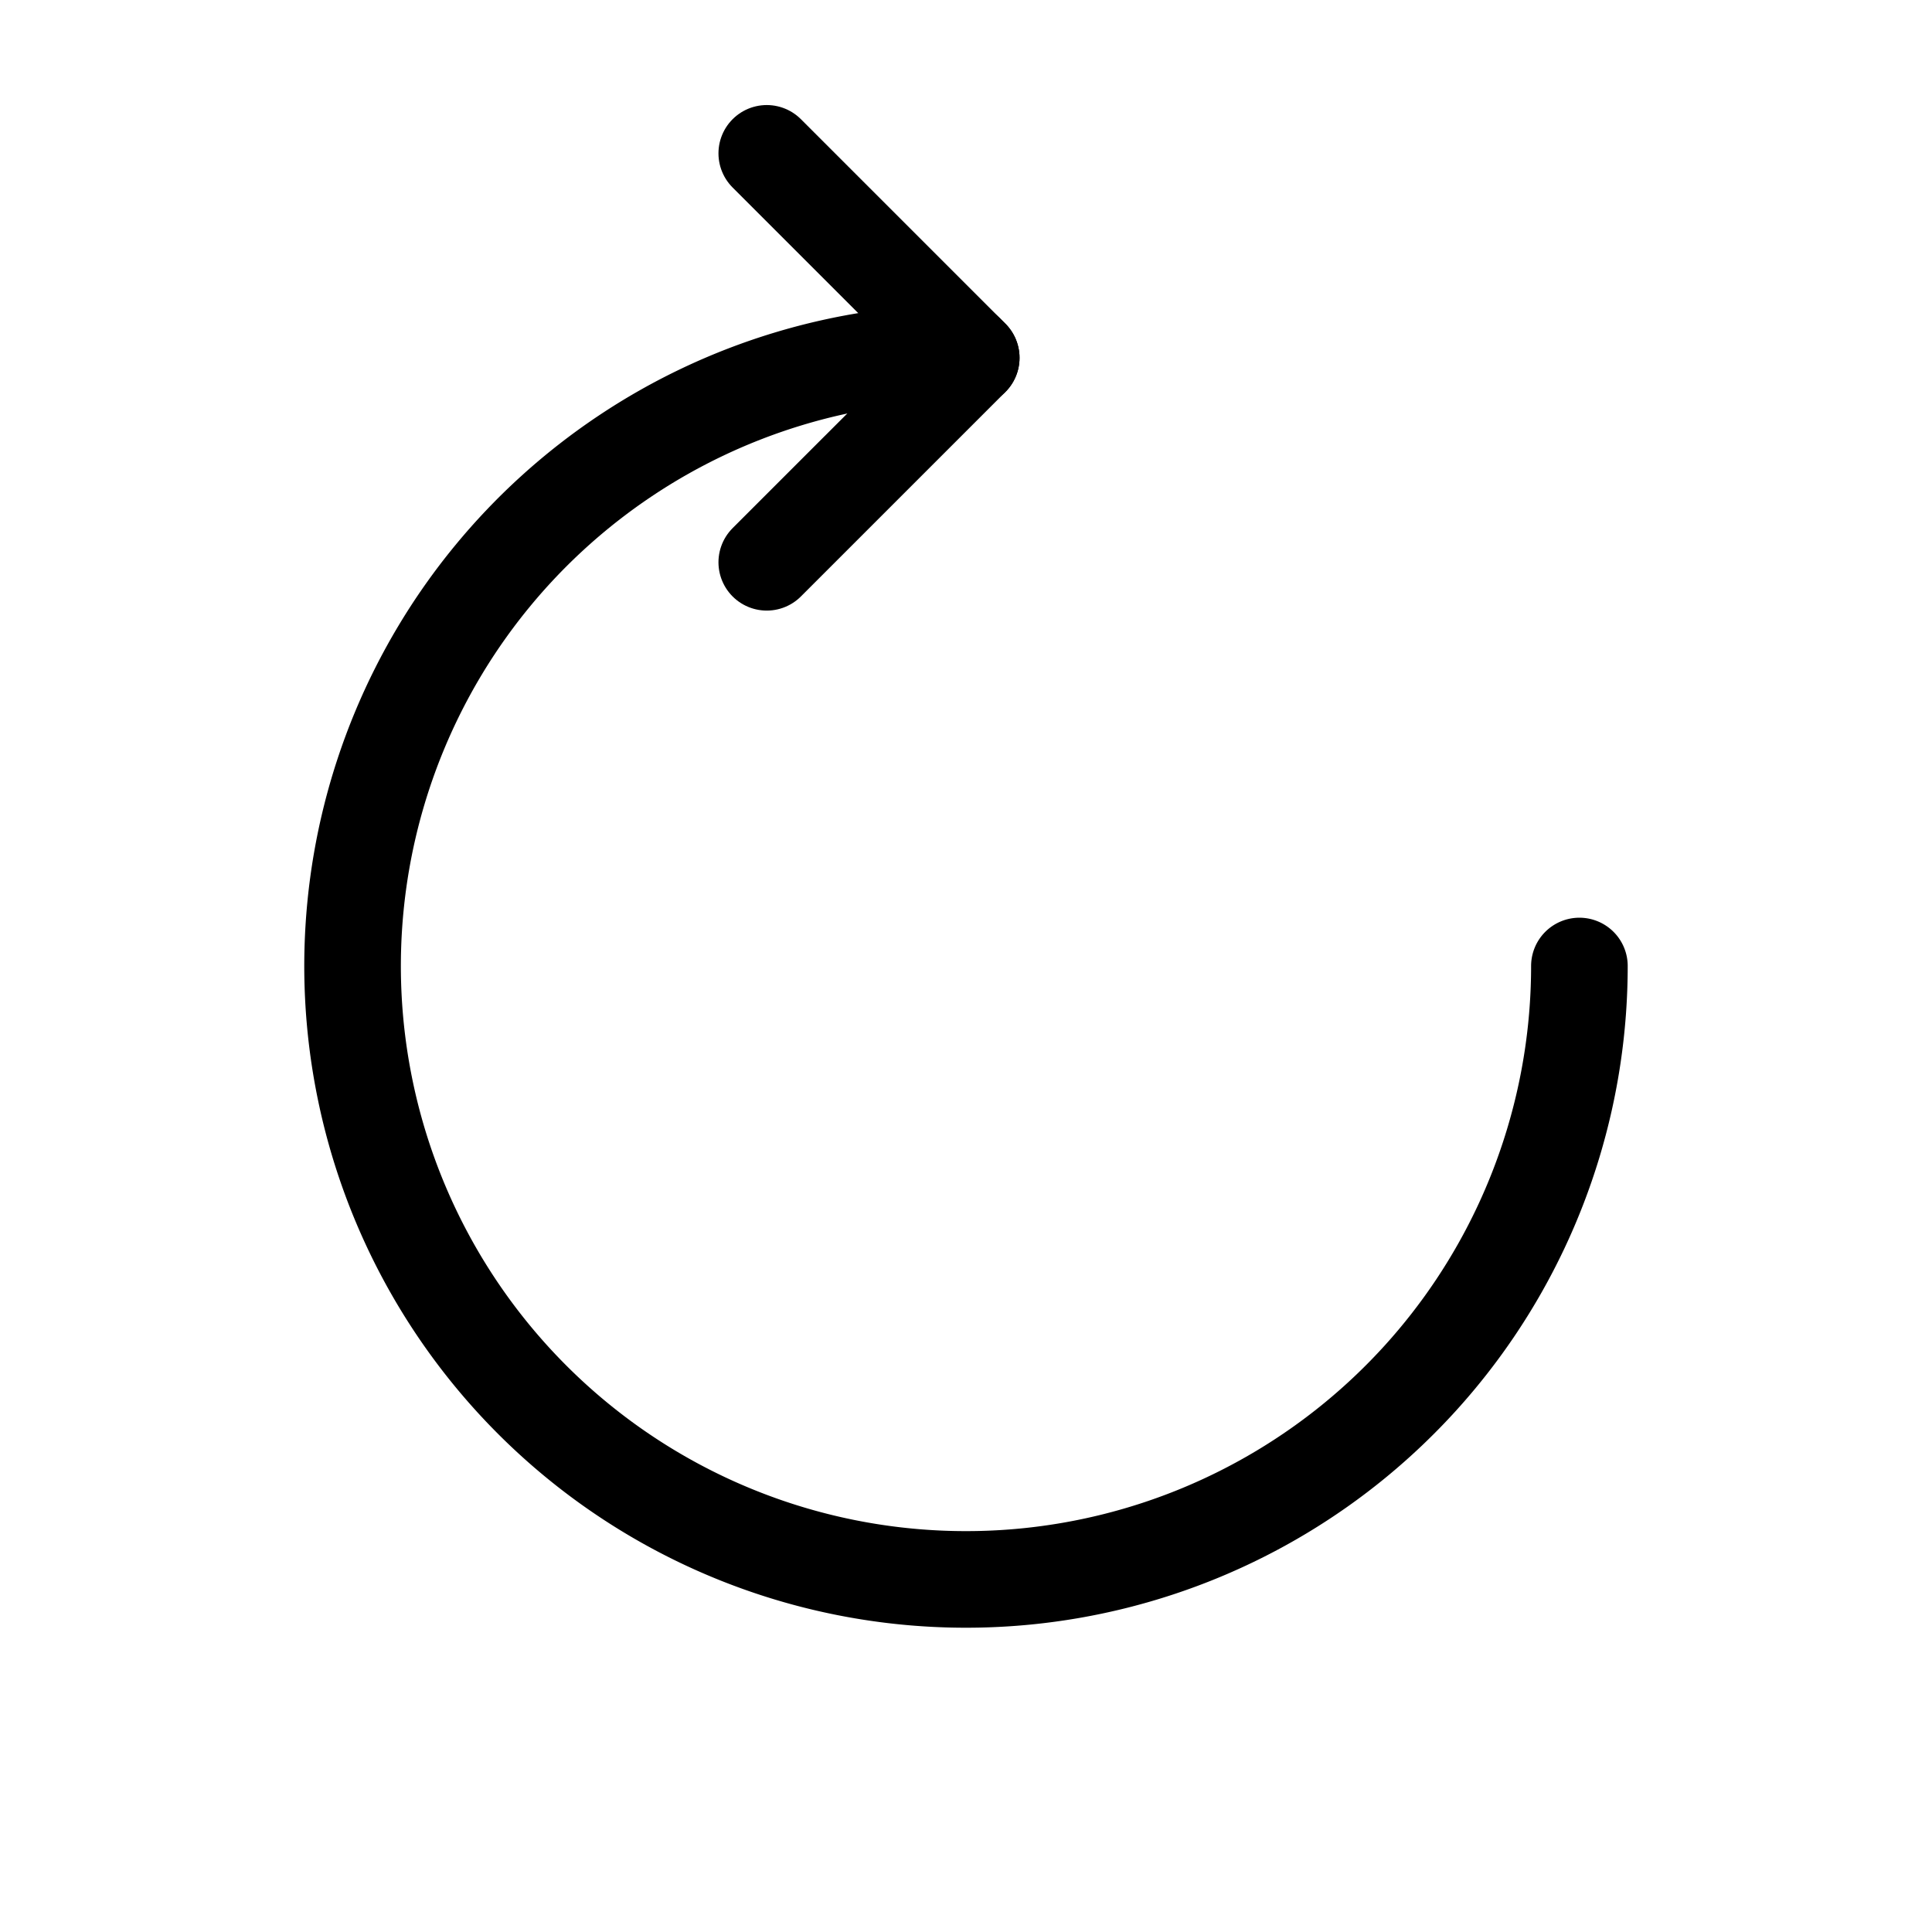 <?xml version="1.0" encoding="UTF-8" standalone="no"?>
<!-- Created with Inkscape (http://www.inkscape.org/) -->

<svg
   width="200mm"
   height="200mm"
   viewBox="0 0 200 200"
   version="1.1"
   id="svg5"
   inkscape:version="1.1 (c68e22c387, 2021-05-23)"
   sodipodi:docname="refresh.svg"
   xmlns:inkscape="http://www.inkscape.org/namespaces/inkscape"
   xmlns:sodipodi="http://sodipodi.sourceforge.net/DTD/sodipodi-0.dtd"
   xmlns="http://www.w3.org/2000/svg"
   xmlns:svg="http://www.w3.org/2000/svg">
  <sodipodi:namedview
     id="namedview7"
     pagecolor="#ffffff"
     bordercolor="#666666"
     borderopacity="1.0"
     inkscape:pageshadow="2"
     inkscape:pageopacity="0.0"
     inkscape:pagecheckerboard="0"
     inkscape:document-units="mm"
     showgrid="true"
     inkscape:zoom="0.7500982"
     inkscape:cx="625.91805"
     inkscape:cy="461.93952"
     inkscape:window-width="1920"
     inkscape:window-height="1027"
     inkscape:window-x="-8"
     inkscape:window-y="-8"
     inkscape:window-maximized="1"
     inkscape:current-layer="layer1">
    <inkscape:grid
       type="xygrid"
       id="grid828" />
  </sodipodi:namedview>
  <defs
     id="defs2" />
  <g
     inkscape:label="Layer 1"
     inkscape:groupmode="layer"
     id="layer1">
    <g
       id="g1505">
      <path
         style="fill:#000000;fill-opacity:0;stroke:#000000;stroke-width:10;stroke-linecap:round;stroke-linejoin:round;stroke-miterlimit:4;stroke-dasharray:none;stroke-opacity:1"
         id="path2377"
         sodipodi:type="arc"
         sodipodi:cx="99.998657"
         sodipodi:cy="100.00134"
         sodipodi:rx="63.5"
         sodipodi:ry="63.5"
         sodipodi:start="0"
         sodipodi:end="4.712389"
         sodipodi:open="true"
         sodipodi:arc-type="arc"
         d="M 163.499,100.001 A 63.5,63.5 0 0 1 124.299,158.668 63.5,63.5 0 0 1 55.097,144.903 63.5,63.5 0 0 1 41.332,75.701 63.5,63.5 0 0 1 99.999,36.501" />
      <path
         style="fill:none;stroke:#000000;stroke-width:10;stroke-linecap:round;stroke-linejoin:miter;stroke-miterlimit:4;stroke-dasharray:none;stroke-opacity:1"
         d="M 100.542,37.042 79.375,15.875"
         id="path1349" />
      <path
         style="fill:none;stroke:#000000;stroke-width:10;stroke-linecap:round;stroke-linejoin:miter;stroke-miterlimit:4;stroke-dasharray:none;stroke-opacity:1"
         d="M 100.542,37.042 79.375,58.208"
         id="path1349-6" />
    </g>
  </g>
</svg>
